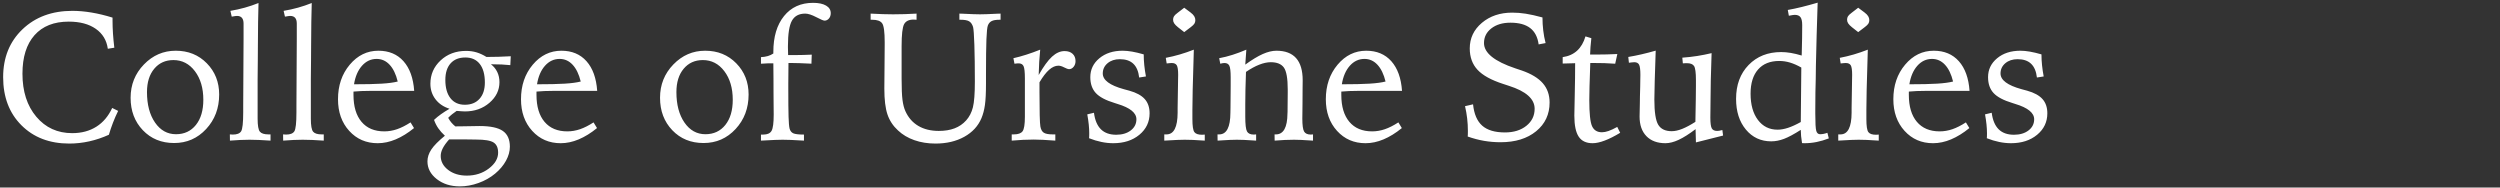 <?xml version="1.0" encoding="UTF-8"?>
<svg width="480px" height="36px" viewBox="0 0 480 36" version="1.1" xmlns="http://www.w3.org/2000/svg" xmlns:xlink="http://www.w3.org/1999/xlink">
    <rect x="0" y="0" width="480" height="36" fill="#333333" stroke="none"/>
    <!-- Generator: Sketch 48.2 (47327) - http://www.bohemiancoding.com/sketch -->
    <title>Unit Name</title>
    <desc>Created with Sketch.</desc>
    <defs></defs>
    <g id="Page-1" stroke="none" stroke-width="1" fill="none" fill-rule="evenodd">
        <path d="M21.607,3.382 L21.607,3.963 C21.607,4.76 21.635,5.589 21.692,6.449 C21.749,7.31 21.835,8.213 21.949,9.158 L20.701,9.363 C20.473,7.723 19.699,6.444 18.377,5.527 C17.055,4.609 15.329,4.151 13.199,4.151 C10.362,4.151 8.171,5.02 6.628,6.757 C5.084,8.495 4.312,10.958 4.312,14.148 C4.312,17.555 5.198,20.309 6.969,22.411 C8.741,24.513 11.04,25.564 13.865,25.564 C15.643,25.564 17.184,25.154 18.488,24.334 C19.793,23.514 20.809,22.312 21.539,20.728 L22.684,21.292 C22.319,22.033 21.989,22.787 21.692,23.556 C21.396,24.325 21.134,25.097 20.906,25.872 C19.676,26.43 18.423,26.852 17.146,27.137 C15.87,27.422 14.589,27.564 13.301,27.564 C9.519,27.564 6.457,26.393 4.115,24.052 C1.774,21.711 0.604,18.632 0.604,14.815 C0.604,11.055 1.84,7.993 4.312,5.629 C6.784,3.265 9.98,2.083 13.899,2.083 C15.062,2.083 16.289,2.191 17.582,2.408 C18.875,2.624 20.217,2.949 21.607,3.382 Z M33.296,11.534 C31.77,11.534 30.542,12.089 29.614,13.2 C28.685,14.311 28.221,15.806 28.221,17.686 C28.221,20.09 28.736,22.038 29.767,23.531 C30.798,25.023 32.14,25.77 33.792,25.77 C35.387,25.77 36.66,25.177 37.612,23.992 C38.563,22.807 39.039,21.195 39.039,19.156 C39.039,16.923 38.5,15.094 37.424,13.67 C36.347,12.246 34.971,11.534 33.296,11.534 Z M33.741,9.739 C36.145,9.739 38.136,10.545 39.714,12.157 C41.292,13.77 42.081,15.766 42.081,18.147 C42.081,20.768 41.249,22.975 39.585,24.77 C37.922,26.564 35.871,27.461 33.433,27.461 C30.995,27.461 28.993,26.641 27.426,25 C25.859,23.36 25.076,21.286 25.076,18.78 C25.076,16.273 25.928,14.14 27.631,12.38 C29.334,10.619 31.371,9.739 33.741,9.739 Z M49.634,0.579 C49.566,2.698 49.526,5.455 49.515,8.851 C49.503,10.161 49.498,11.101 49.498,11.67 L49.463,15.174 L49.463,22.796 C49.463,24.106 49.609,24.935 49.899,25.282 C50.19,25.63 50.739,25.804 51.548,25.804 L51.941,25.804 L51.941,27 C51.155,26.943 50.418,26.9 49.728,26.872 C49.039,26.843 48.432,26.829 47.908,26.829 C47.373,26.829 46.786,26.843 46.148,26.872 C45.51,26.9 44.843,26.943 44.148,27 L44.131,25.804 C44.211,25.804 44.311,25.809 44.43,25.821 C44.55,25.832 44.638,25.838 44.695,25.838 C45.493,25.838 46.025,25.63 46.293,25.214 C46.561,24.798 46.695,23.588 46.695,21.583 L46.695,20.318 L46.763,7.466 L46.763,4.527 C46.763,4.037 46.658,3.67 46.447,3.425 C46.236,3.18 45.92,3.057 45.499,3.057 C45.339,3.057 45.043,3.097 44.61,3.177 C44.553,3.188 44.513,3.194 44.49,3.194 L44.234,2.083 C45.191,1.924 46.117,1.718 47.011,1.468 C47.905,1.217 48.78,0.921 49.634,0.579 Z M59.854,0.579 C59.786,2.698 59.746,5.455 59.734,8.851 C59.723,10.161 59.717,11.101 59.717,11.67 L59.683,15.174 L59.683,22.796 C59.683,24.106 59.828,24.935 60.119,25.282 C60.409,25.63 60.959,25.804 61.768,25.804 L62.161,25.804 L62.161,27 C61.375,26.943 60.637,26.9 59.948,26.872 C59.259,26.843 58.652,26.829 58.128,26.829 C57.592,26.829 57.006,26.843 56.368,26.872 C55.73,26.9 55.063,26.943 54.368,27 L54.351,25.804 C54.431,25.804 54.531,25.809 54.65,25.821 C54.77,25.832 54.858,25.838 54.915,25.838 C55.713,25.838 56.245,25.63 56.513,25.214 C56.781,24.798 56.915,23.588 56.915,21.583 L56.915,20.318 L56.983,7.466 L56.983,4.527 C56.983,4.037 56.878,3.67 56.667,3.425 C56.456,3.18 56.14,3.057 55.718,3.057 C55.559,3.057 55.263,3.097 54.83,3.177 C54.773,3.188 54.733,3.194 54.71,3.194 L54.454,2.083 C55.411,1.924 56.336,1.718 57.231,1.468 C58.125,1.217 59,0.921 59.854,0.579 Z M79.524,17.447 L71.185,17.447 C70.535,17.447 69.937,17.458 69.39,17.481 C68.843,17.504 68.336,17.538 67.869,17.583 L67.869,18.216 C67.869,20.449 68.385,22.175 69.416,23.394 C70.447,24.613 71.902,25.223 73.782,25.223 C74.614,25.223 75.434,25.083 76.243,24.804 C77.052,24.525 77.912,24.089 78.824,23.497 L79.49,24.59 C78.317,25.547 77.146,26.271 75.978,26.761 C74.81,27.251 73.657,27.496 72.518,27.496 C70.307,27.496 68.484,26.707 67.049,25.129 C65.613,23.551 64.896,21.526 64.896,19.053 C64.896,16.421 65.647,14.211 67.151,12.422 C68.655,10.634 70.49,9.739 72.654,9.739 C74.671,9.739 76.277,10.411 77.474,11.756 C78.67,13.1 79.354,14.997 79.524,17.447 Z M76.363,15.652 C76.021,14.251 75.503,13.177 74.808,12.431 C74.113,11.685 73.281,11.312 72.312,11.312 C71.219,11.312 70.282,11.75 69.501,12.627 C68.721,13.505 68.211,14.69 67.972,16.182 C70.228,16.182 72.002,16.142 73.295,16.062 C74.588,15.983 75.611,15.846 76.363,15.652 Z M89.351,11.038 C88.132,11.038 87.186,11.414 86.514,12.166 C85.842,12.918 85.506,13.978 85.506,15.345 C85.506,16.849 85.833,18.019 86.489,18.857 C87.144,19.694 88.064,20.113 89.249,20.113 C90.445,20.113 91.385,19.734 92.068,18.976 C92.752,18.219 93.094,17.173 93.094,15.84 C93.094,14.302 92.769,13.117 92.12,12.286 C91.47,11.454 90.547,11.038 89.351,11.038 Z M86.241,26.761 C85.682,27.387 85.272,27.957 85.01,28.47 C84.748,28.982 84.617,29.472 84.617,29.939 C84.617,30.999 85.093,31.893 86.044,32.623 C86.996,33.352 88.189,33.716 89.625,33.716 C91.254,33.716 92.664,33.263 93.854,32.358 C95.045,31.452 95.64,30.435 95.64,29.307 C95.64,28.384 95.35,27.735 94.769,27.359 C94.187,26.983 93.071,26.795 91.419,26.795 C91.248,26.795 90.872,26.789 90.291,26.778 C89.71,26.766 89.22,26.761 88.821,26.761 L86.241,26.761 Z M93.401,10.936 C94.165,10.936 94.937,10.924 95.717,10.901 C96.497,10.879 97.281,10.844 98.067,10.799 L97.981,12.508 C97.48,12.451 96.93,12.408 96.332,12.38 C95.734,12.351 95.042,12.337 94.256,12.337 C94.791,12.747 95.199,13.246 95.478,13.832 C95.757,14.419 95.896,15.066 95.896,15.772 C95.896,17.31 95.256,18.632 93.974,19.737 C92.692,20.842 91.117,21.395 89.249,21.395 C89.055,21.395 88.781,21.38 88.428,21.352 C88.075,21.323 87.824,21.303 87.676,21.292 C87.369,21.497 87.078,21.711 86.805,21.933 C86.531,22.155 86.281,22.386 86.053,22.625 C86.224,22.944 86.42,23.237 86.642,23.505 C86.865,23.773 87.124,24.026 87.42,24.266 C87.773,24.266 88.28,24.26 88.941,24.249 C90.536,24.214 91.584,24.197 92.085,24.197 C94.148,24.197 95.632,24.511 96.537,25.137 C97.443,25.764 97.896,26.772 97.896,28.162 C97.896,29.051 97.648,29.948 97.153,30.854 C96.657,31.76 95.959,32.588 95.059,33.34 C94.136,34.104 93.074,34.702 91.872,35.135 C90.67,35.568 89.476,35.784 88.292,35.784 C86.526,35.784 85.047,35.317 83.857,34.383 C82.666,33.449 82.071,32.315 82.071,30.982 C82.071,30.207 82.319,29.447 82.814,28.7 C83.31,27.954 84.179,27.074 85.42,26.06 C84.908,25.593 84.483,25.114 84.147,24.625 C83.811,24.135 83.541,23.599 83.335,23.018 C83.746,22.631 84.196,22.263 84.686,21.916 C85.175,21.568 85.717,21.224 86.309,20.882 C85.158,20.517 84.258,19.908 83.609,19.053 C82.959,18.199 82.635,17.208 82.635,16.08 C82.635,14.314 83.287,12.821 84.592,11.602 C85.896,10.383 87.528,9.773 89.488,9.773 C90.206,9.773 90.878,9.867 91.504,10.055 C92.131,10.243 92.763,10.537 93.401,10.936 Z M114.661,17.447 L106.321,17.447 C105.672,17.447 105.074,17.458 104.527,17.481 C103.98,17.504 103.473,17.538 103.006,17.583 L103.006,18.216 C103.006,20.449 103.521,22.175 104.552,23.394 C105.584,24.613 107.039,25.223 108.919,25.223 C109.751,25.223 110.571,25.083 111.38,24.804 C112.189,24.525 113.049,24.089 113.96,23.497 L114.627,24.59 C113.453,25.547 112.283,26.271 111.115,26.761 C109.947,27.251 108.794,27.496 107.654,27.496 C105.444,27.496 103.621,26.707 102.186,25.129 C100.75,23.551 100.032,21.526 100.032,19.053 C100.032,16.421 100.784,14.211 102.288,12.422 C103.792,10.634 105.626,9.739 107.791,9.739 C109.808,9.739 111.414,10.411 112.61,11.756 C113.807,13.1 114.49,14.997 114.661,17.447 Z M111.5,15.652 C111.158,14.251 110.639,13.177 109.944,12.431 C109.249,11.685 108.418,11.312 107.449,11.312 C106.355,11.312 105.418,11.75 104.638,12.627 C103.857,13.505 103.348,14.69 103.108,16.182 C105.364,16.182 107.139,16.142 108.432,16.062 C109.725,15.983 110.748,15.846 111.5,15.652 Z M134.947,11.534 C133.42,11.534 132.192,12.089 131.264,13.2 C130.335,14.311 129.871,15.806 129.871,17.686 C129.871,20.09 130.387,22.038 131.418,23.531 C132.449,25.023 133.79,25.77 135.442,25.77 C137.037,25.77 138.311,25.177 139.262,23.992 C140.213,22.807 140.689,21.195 140.689,19.156 C140.689,16.923 140.151,15.094 139.074,13.67 C137.997,12.246 136.622,11.534 134.947,11.534 Z M135.391,9.739 C137.795,9.739 139.786,10.545 141.364,12.157 C142.942,13.77 143.731,15.766 143.731,18.147 C143.731,20.768 142.899,22.975 141.236,24.77 C139.572,26.564 137.522,27.461 135.083,27.461 C132.645,27.461 130.643,26.641 129.076,25 C127.51,23.36 126.727,21.286 126.727,18.78 C126.727,16.273 127.578,14.14 129.281,12.38 C130.985,10.619 133.021,9.739 135.391,9.739 Z M151.285,9.158 L151.319,10.577 L152.464,10.577 C153.056,10.577 153.637,10.568 154.207,10.551 C154.777,10.534 155.329,10.514 155.865,10.491 C155.865,10.537 155.859,10.611 155.848,10.713 C155.813,11.443 155.796,11.95 155.796,12.234 L155.591,12.217 C154.008,12.138 152.851,12.098 152.122,12.098 L151.387,12.098 C151.387,13.317 151.376,14.644 151.353,16.08 L151.353,16.849 C151.353,19.458 151.37,21.315 151.404,22.42 C151.438,23.525 151.501,24.271 151.592,24.659 C151.706,25.114 151.943,25.425 152.302,25.59 C152.66,25.755 153.347,25.838 154.361,25.838 L154.361,27 C153.244,26.932 152.384,26.886 151.78,26.863 C151.176,26.84 150.669,26.829 150.259,26.829 C149.895,26.829 149.422,26.84 148.841,26.863 C148.26,26.886 147.348,26.932 146.106,27 L146.106,25.838 L146.551,25.838 C147.337,25.838 147.867,25.599 148.14,25.12 C148.414,24.642 148.55,23.599 148.55,21.993 C148.55,21.685 148.545,21.067 148.533,20.138 C148.522,19.21 148.516,18.438 148.516,17.823 C148.516,16.98 148.513,16.088 148.508,15.148 C148.502,14.208 148.493,13.214 148.482,12.166 L147.354,12.166 C147.331,12.166 147.18,12.175 146.901,12.192 C146.622,12.209 146.357,12.223 146.106,12.234 L146.106,10.97 C146.596,10.947 147.035,10.879 147.422,10.765 C147.81,10.651 148.163,10.486 148.482,10.269 L148.482,9.961 C148.482,7.068 149.166,4.775 150.533,3.083 C151.9,1.391 153.757,0.545 156.104,0.545 C157.175,0.545 158.01,0.722 158.608,1.075 C159.206,1.428 159.505,1.912 159.505,2.527 C159.505,2.938 159.388,3.279 159.155,3.553 C158.921,3.826 158.639,3.963 158.309,3.963 C158.104,3.963 157.571,3.738 156.711,3.288 C155.851,2.838 155.147,2.613 154.6,2.613 C153.404,2.613 152.552,3.069 152.045,3.98 C151.538,4.891 151.285,6.509 151.285,8.833 L151.285,9.158 Z M175.979,2.613 L175.979,3.792 C175.911,3.792 175.814,3.786 175.689,3.775 C175.564,3.764 175.472,3.758 175.416,3.758 C174.515,3.758 173.906,4.054 173.587,4.646 C173.268,5.239 173.108,6.646 173.108,8.868 L173.108,15.105 C173.108,16.951 173.165,18.313 173.279,19.19 C173.393,20.067 173.581,20.791 173.843,21.36 C174.402,22.591 175.225,23.528 176.313,24.172 C177.401,24.815 178.714,25.137 180.252,25.137 C181.403,25.137 182.411,24.972 183.277,24.642 C184.143,24.311 184.883,23.804 185.499,23.121 C186.114,22.437 186.547,21.6 186.797,20.608 C187.048,19.617 187.173,17.965 187.173,15.652 C187.173,12.872 187.142,10.534 187.079,8.637 C187.017,6.74 186.934,5.592 186.832,5.193 C186.672,4.669 186.424,4.305 186.088,4.1 C185.752,3.895 185.208,3.792 184.456,3.792 L184.2,3.792 L184.2,2.613 C184.336,2.613 184.536,2.618 184.798,2.63 C186.37,2.71 187.492,2.75 188.165,2.75 C188.825,2.75 189.942,2.71 191.514,2.63 C191.788,2.618 191.987,2.613 192.112,2.613 L192.112,3.792 L191.907,3.792 C191.235,3.792 190.731,3.877 190.395,4.048 C190.059,4.219 189.817,4.504 189.668,4.903 C189.543,5.233 189.452,6.102 189.395,7.509 C189.338,8.916 189.31,11.192 189.31,14.336 L189.31,16.045 C189.31,17.846 189.241,19.221 189.104,20.173 C188.968,21.124 188.746,21.964 188.438,22.693 C187.8,24.209 186.701,25.399 185.14,26.265 C183.579,27.131 181.739,27.564 179.62,27.564 C178.15,27.564 176.797,27.347 175.561,26.915 C174.325,26.482 173.274,25.855 172.408,25.035 C171.462,24.169 170.79,23.146 170.391,21.967 C169.992,20.788 169.793,19.139 169.793,17.02 C169.793,16.199 169.804,14.858 169.827,12.995 C169.85,11.132 169.861,9.677 169.861,8.628 L169.861,8.099 C169.861,6.139 169.699,4.931 169.374,4.476 C169.05,4.02 168.414,3.792 167.469,3.792 L167.161,3.792 L167.161,2.613 C167.97,2.658 168.739,2.693 169.468,2.715 C170.197,2.738 170.864,2.75 171.468,2.75 C172.197,2.75 172.937,2.738 173.689,2.715 C174.441,2.693 175.205,2.658 175.979,2.613 Z M199.717,9.534 C199.638,10.309 199.575,11.092 199.529,11.884 C199.484,12.676 199.45,13.516 199.427,14.405 C200.35,12.776 201.201,11.602 201.982,10.884 C202.762,10.167 203.568,9.808 204.4,9.808 C205.049,9.808 205.562,9.981 205.938,10.329 C206.314,10.676 206.502,11.146 206.502,11.739 C206.502,12.16 206.379,12.522 206.135,12.824 C205.89,13.126 205.602,13.277 205.271,13.277 C205.066,13.277 204.75,13.166 204.323,12.944 C203.896,12.721 203.528,12.61 203.221,12.61 C202.628,12.61 202.036,12.87 201.443,13.388 C200.851,13.906 200.23,14.712 199.581,15.806 L199.581,17.686 C199.581,19.509 199.595,20.987 199.623,22.121 C199.652,23.254 199.694,23.975 199.751,24.283 C199.854,24.864 200.073,25.263 200.409,25.479 C200.746,25.695 201.318,25.804 202.127,25.804 L202.623,25.804 L202.623,27 C201.734,26.932 200.942,26.88 200.247,26.846 C199.552,26.812 198.965,26.795 198.487,26.795 C197.826,26.795 197.145,26.812 196.445,26.846 C195.744,26.88 195.012,26.932 194.249,27 L194.249,25.804 L194.642,25.804 C195.473,25.804 196.037,25.604 196.333,25.206 C196.63,24.807 196.778,23.878 196.778,22.42 L196.778,15.071 C196.778,13.841 196.692,13.049 196.521,12.696 C196.351,12.343 196.037,12.166 195.582,12.166 C195.49,12.166 195.394,12.169 195.291,12.175 C195.188,12.18 195.018,12.2 194.778,12.234 L194.573,11.175 C195.382,10.993 196.214,10.765 197.068,10.491 C197.923,10.218 198.806,9.899 199.717,9.534 Z M219.593,10.44 C219.593,11.135 219.63,11.836 219.704,12.542 C219.778,13.248 219.883,13.96 220.02,14.678 L218.721,14.883 C218.584,13.698 218.208,12.815 217.593,12.234 C216.978,11.653 216.118,11.363 215.013,11.363 C214.056,11.363 213.27,11.622 212.654,12.14 C212.039,12.659 211.731,13.317 211.731,14.114 C211.731,15.379 213.076,16.382 215.765,17.122 C216.232,17.247 216.591,17.344 216.841,17.413 C218.186,17.789 219.168,18.324 219.789,19.019 C220.41,19.714 220.721,20.625 220.721,21.753 C220.721,23.417 220.068,24.79 218.764,25.872 C217.459,26.954 215.787,27.496 213.748,27.496 C213.007,27.496 212.25,27.416 211.475,27.256 C210.7,27.097 209.909,26.858 209.1,26.539 C209.111,26.425 209.12,26.305 209.125,26.18 C209.131,26.054 209.134,25.861 209.134,25.599 C209.134,25.075 209.102,24.508 209.04,23.898 C208.977,23.289 208.883,22.642 208.758,21.958 L210.04,21.651 C210.222,23.064 210.666,24.12 211.373,24.821 C212.079,25.522 213.059,25.872 214.312,25.872 C215.451,25.872 216.383,25.596 217.106,25.043 C217.83,24.491 218.191,23.776 218.191,22.898 C218.191,21.668 216.984,20.688 214.568,19.959 C214.329,19.879 214.153,19.822 214.039,19.788 C212.307,19.264 211.091,18.62 210.39,17.857 C209.689,17.094 209.339,16.08 209.339,14.815 C209.339,13.357 209.92,12.146 211.082,11.183 C212.244,10.221 213.731,9.739 215.542,9.739 C216.101,9.739 216.707,9.796 217.363,9.91 C218.018,10.024 218.761,10.201 219.593,10.44 Z M229.214,9.534 C229.203,9.967 229.186,10.582 229.163,11.38 C229.015,15.96 228.941,19.184 228.941,21.053 L228.941,22.864 C228.941,24.186 229.066,25.018 229.317,25.359 C229.568,25.701 230.057,25.872 230.787,25.872 C230.855,25.872 230.946,25.866 231.06,25.855 C231.174,25.844 231.259,25.838 231.316,25.838 L231.316,27 C230.348,26.932 229.568,26.886 228.975,26.863 C228.383,26.84 227.881,26.829 227.471,26.829 C227.107,26.829 226.642,26.84 226.078,26.863 C225.514,26.886 224.668,26.932 223.541,27 L223.541,25.804 L223.968,25.804 C225.381,25.804 226.093,24.414 226.104,21.634 L226.104,20.694 L226.172,16.473 C226.172,16.165 226.178,15.778 226.189,15.311 C226.201,14.843 226.207,14.53 226.207,14.371 C226.207,13.448 226.118,12.838 225.942,12.542 C225.765,12.246 225.443,12.098 224.976,12.098 C224.885,12.098 224.751,12.106 224.574,12.123 C224.398,12.14 224.207,12.16 224.002,12.183 L223.831,11.106 C224.731,10.936 225.628,10.719 226.523,10.457 C227.417,10.195 228.314,9.887 229.214,9.534 Z M227.369,1.485 L228.582,2.391 C228.901,2.63 229.135,2.869 229.283,3.108 C229.431,3.348 229.505,3.598 229.505,3.86 C229.505,4.122 229.445,4.347 229.325,4.535 C229.206,4.723 228.981,4.943 228.65,5.193 L227.369,6.167 L226.172,5.228 C225.842,4.965 225.603,4.723 225.455,4.501 C225.306,4.279 225.232,4.043 225.232,3.792 C225.232,3.541 225.289,3.322 225.403,3.134 C225.517,2.946 225.751,2.721 226.104,2.459 L227.369,1.485 Z M239.297,9.534 L239.092,12.405 C240.38,11.471 241.499,10.793 242.45,10.372 C243.402,9.95 244.276,9.739 245.074,9.739 C246.749,9.739 248.007,10.212 248.851,11.158 C249.694,12.103 250.115,13.522 250.115,15.413 C250.115,15.424 250.11,15.926 250.098,16.917 C250.087,17.908 250.081,18.899 250.081,19.891 C250.081,20.312 250.075,20.839 250.064,21.471 C250.053,22.104 250.047,22.534 250.047,22.762 C250.047,24.038 250.161,24.869 250.389,25.257 C250.617,25.644 251.049,25.838 251.688,25.838 C251.722,25.838 251.787,25.832 251.884,25.821 C251.981,25.809 252.052,25.804 252.098,25.804 L252.098,27 C251.072,26.932 250.298,26.886 249.773,26.863 C249.249,26.84 248.811,26.829 248.458,26.829 C247.911,26.829 247.318,26.843 246.68,26.872 C246.042,26.9 245.393,26.943 244.732,27 L244.715,25.804 L244.971,25.804 C246.43,25.804 247.17,24.471 247.193,21.805 C247.204,21.657 247.21,21.543 247.21,21.463 L247.244,17.789 L247.244,17.173 C247.244,15.066 246.999,13.667 246.509,12.978 C246.019,12.288 245.176,11.944 243.98,11.944 C243.319,11.944 242.587,12.101 241.784,12.414 C240.981,12.727 240.129,13.191 239.229,13.807 C239.183,14.992 239.149,16.111 239.126,17.165 C239.104,18.219 239.092,19.173 239.092,20.027 L239.092,22.386 C239.092,23.89 239.203,24.841 239.426,25.24 C239.648,25.639 240.083,25.838 240.733,25.838 C240.778,25.838 240.85,25.832 240.947,25.821 C241.043,25.809 241.12,25.804 241.177,25.804 L241.177,27 C240.197,26.932 239.426,26.886 238.862,26.863 C238.298,26.84 237.833,26.829 237.469,26.829 C237.127,26.829 236.677,26.84 236.119,26.863 C235.56,26.886 234.78,26.932 233.777,27 L233.76,25.804 L234.085,25.804 C235.509,25.804 236.227,24.419 236.238,21.651 C236.238,21.241 236.244,20.922 236.255,20.694 L236.29,16.507 L236.29,14.815 C236.29,13.698 236.204,12.966 236.033,12.619 C235.862,12.271 235.549,12.098 235.093,12.098 C235.002,12.098 234.885,12.109 234.743,12.132 C234.601,12.155 234.45,12.189 234.29,12.234 L234.085,11.175 C234.939,11.015 235.797,10.799 236.657,10.525 C237.517,10.252 238.397,9.922 239.297,9.534 Z M269.188,17.447 L260.848,17.447 C260.198,17.447 259.6,17.458 259.053,17.481 C258.506,17.504 257.999,17.538 257.532,17.583 L257.532,18.216 C257.532,20.449 258.048,22.175 259.079,23.394 C260.11,24.613 261.565,25.223 263.445,25.223 C264.277,25.223 265.097,25.083 265.906,24.804 C266.715,24.525 267.575,24.089 268.487,23.497 L269.153,24.59 C267.98,25.547 266.809,26.271 265.641,26.761 C264.474,27.251 263.32,27.496 262.181,27.496 C259.97,27.496 258.147,26.707 256.712,25.129 C255.276,23.551 254.559,21.526 254.559,19.053 C254.559,16.421 255.311,14.211 256.814,12.422 C258.318,10.634 260.153,9.739 262.317,9.739 C264.334,9.739 265.94,10.411 267.137,11.756 C268.333,13.1 269.017,14.997 269.188,17.447 Z M266.026,15.652 C265.684,14.251 265.166,13.177 264.471,12.431 C263.776,11.685 262.944,11.312 261.976,11.312 C260.882,11.312 259.945,11.75 259.164,12.627 C258.384,13.505 257.874,14.69 257.635,16.182 C259.891,16.182 261.665,16.142 262.958,16.062 C264.251,15.983 265.274,15.846 266.026,15.652 Z M296.155,3.348 C296.155,4.191 296.204,5.022 296.301,5.843 C296.397,6.663 296.548,7.472 296.753,8.27 L295.42,8.526 C295.227,7.113 294.683,6.065 293.788,5.381 C292.894,4.698 291.632,4.356 290.003,4.356 C288.499,4.356 287.277,4.721 286.337,5.45 C285.397,6.179 284.927,7.119 284.927,8.27 C284.927,10.161 286.932,11.779 290.943,13.123 C291.478,13.294 291.889,13.431 292.173,13.533 C294.008,14.171 295.358,14.989 296.224,15.986 C297.09,16.983 297.522,18.216 297.522,19.686 C297.522,21.953 296.662,23.79 294.942,25.197 C293.222,26.604 290.943,27.308 288.106,27.308 C287.024,27.308 285.967,27.219 284.936,27.043 C283.905,26.866 282.859,26.59 281.8,26.214 C281.811,26.1 281.82,25.966 281.825,25.812 C281.831,25.658 281.834,25.433 281.834,25.137 C281.834,24.328 281.788,23.531 281.697,22.745 C281.606,21.958 281.469,21.172 281.287,20.386 L282.825,20.027 C283.019,21.896 283.606,23.263 284.585,24.129 C285.565,24.995 287.018,25.428 288.943,25.428 C290.63,25.428 292.002,25.003 293.062,24.155 C294.122,23.306 294.651,22.215 294.651,20.882 C294.651,18.991 292.999,17.521 289.695,16.473 C289.228,16.325 288.864,16.205 288.602,16.114 C286.312,15.373 284.671,14.467 283.68,13.396 C282.688,12.326 282.193,10.958 282.193,9.295 C282.193,7.335 282.968,5.7 284.517,4.39 C286.067,3.08 288.009,2.425 290.345,2.425 C291.199,2.425 292.065,2.493 292.942,2.63 C293.82,2.767 294.891,3.006 296.155,3.348 Z M304.41,6.988 L305.538,7.33 C305.469,7.956 305.415,8.517 305.375,9.013 C305.335,9.509 305.31,9.996 305.298,10.474 L306.512,10.474 C307.161,10.474 307.822,10.466 308.494,10.448 C309.166,10.431 309.844,10.406 310.528,10.372 L310.118,12.234 C309.389,12.177 308.702,12.14 308.058,12.123 C307.415,12.106 306.774,12.098 306.136,12.098 L305.333,12.098 C305.264,14.057 305.216,15.558 305.187,16.601 C305.159,17.643 305.145,18.506 305.145,19.19 C305.145,21.765 305.321,23.442 305.674,24.223 C306.028,25.003 306.66,25.394 307.571,25.394 C307.947,25.394 308.366,25.314 308.827,25.154 C309.289,24.995 309.85,24.733 310.511,24.368 L311.075,25.496 C309.981,26.157 308.99,26.655 308.101,26.991 C307.212,27.328 306.438,27.496 305.777,27.496 C304.558,27.496 303.669,27.077 303.111,26.24 C302.553,25.402 302.273,24.055 302.273,22.198 C302.273,21.833 302.299,20.532 302.35,18.293 C302.402,16.054 302.427,14 302.427,12.132 C302.325,12.132 302.177,12.138 301.983,12.149 C301.037,12.183 300.388,12.2 300.035,12.2 L300.035,10.97 C301.151,10.81 302.074,10.397 302.803,9.731 C303.532,9.064 304.068,8.15 304.41,6.988 Z M317.894,9.722 C317.814,11.955 317.751,13.912 317.706,15.593 C317.66,17.273 317.637,18.438 317.637,19.087 C317.637,21.526 317.888,23.152 318.389,23.967 C318.89,24.781 319.751,25.188 320.97,25.188 C321.574,25.188 322.246,25.04 322.986,24.744 C323.727,24.448 324.57,23.998 325.516,23.394 C325.55,21.639 325.575,20.193 325.593,19.053 C325.61,17.914 325.618,17.077 325.618,16.541 L325.618,15.379 C325.618,13.943 325.499,13.043 325.259,12.679 C325.02,12.314 324.559,12.132 323.875,12.132 C323.761,12.132 323.639,12.135 323.508,12.14 C323.377,12.146 323.243,12.155 323.106,12.166 L323.003,11.072 C323.972,11.004 324.926,10.896 325.866,10.748 C326.806,10.599 327.726,10.417 328.626,10.201 C328.558,12.149 328.506,13.886 328.472,15.413 C328.438,16.94 328.421,18.273 328.421,19.412 C328.421,19.879 328.415,20.463 328.404,21.164 C328.392,21.865 328.387,22.329 328.387,22.557 C328.387,23.616 328.478,24.311 328.66,24.642 C328.842,24.972 329.184,25.137 329.686,25.137 C329.799,25.137 329.933,25.126 330.087,25.103 C330.241,25.08 330.443,25.035 330.694,24.966 L330.831,26.026 L325.618,27.342 L325.55,24.795 C324.319,25.73 323.24,26.413 322.311,26.846 C321.383,27.279 320.537,27.496 319.773,27.496 C318.213,27.496 316.993,27.046 316.116,26.146 C315.239,25.245 314.8,23.992 314.8,22.386 C314.8,21.976 314.817,21.115 314.852,19.805 C314.863,19.258 314.869,18.831 314.869,18.523 L314.92,16.609 C314.92,16.29 314.926,15.883 314.937,15.387 C314.948,14.892 314.954,14.553 314.954,14.371 C314.954,13.391 314.872,12.741 314.706,12.422 C314.541,12.103 314.236,11.944 313.792,11.944 C313.655,11.944 313.496,11.955 313.313,11.978 C313.131,12.001 312.943,12.024 312.75,12.046 L312.63,10.936 C313.45,10.799 314.296,10.631 315.168,10.431 C316.039,10.232 316.948,9.996 317.894,9.722 Z M345.853,12.969 C345.089,12.536 344.366,12.217 343.682,12.012 C342.999,11.807 342.309,11.705 341.614,11.705 C339.86,11.705 338.504,12.251 337.547,13.345 C336.59,14.439 336.111,15.983 336.111,17.977 C336.111,20.096 336.581,21.779 337.521,23.027 C338.461,24.274 339.717,24.898 341.29,24.898 C341.916,24.898 342.591,24.778 343.315,24.539 C344.038,24.3 344.85,23.93 345.75,23.428 L345.853,12.969 Z M348.997,0.511 L348.98,0.818 C348.843,4.863 348.735,8.771 348.655,12.542 L348.621,15.208 C348.598,15.835 348.578,16.669 348.561,17.712 C348.544,18.754 348.536,19.902 348.536,21.155 L348.536,21.822 C348.536,23.599 348.598,24.701 348.724,25.129 C348.849,25.556 349.094,25.77 349.458,25.77 C349.675,25.77 349.9,25.747 350.134,25.701 C350.367,25.656 350.609,25.587 350.86,25.496 L351.133,26.573 C350.336,26.88 349.555,27.111 348.792,27.265 C348.029,27.419 347.26,27.496 346.485,27.496 L345.989,27.479 C345.91,26.989 345.85,26.536 345.81,26.12 C345.77,25.704 345.75,25.308 345.75,24.932 C344.451,25.764 343.38,26.339 342.537,26.658 C341.694,26.977 340.874,27.137 340.076,27.137 C338.082,27.137 336.459,26.382 335.206,24.872 C333.952,23.363 333.326,21.4 333.326,18.985 C333.326,16.296 334.129,14.126 335.735,12.474 C337.342,10.822 339.427,9.996 341.99,9.996 C342.571,9.996 343.184,10.05 343.827,10.158 C344.471,10.266 345.169,10.434 345.921,10.662 C345.921,10.56 345.927,10.406 345.938,10.201 C345.995,8.207 346.023,6.412 346.023,4.817 C346.023,4.1 345.912,3.593 345.69,3.296 C345.468,3 345.101,2.852 344.588,2.852 C344.474,2.852 344.332,2.866 344.161,2.895 C343.99,2.923 343.756,2.966 343.46,3.023 L343.255,1.912 C344.098,1.764 344.992,1.573 345.938,1.34 C346.884,1.106 347.903,0.83 348.997,0.511 Z M358.619,9.534 C358.607,9.967 358.59,10.582 358.567,11.38 C358.419,15.96 358.345,19.184 358.345,21.053 L358.345,22.864 C358.345,24.186 358.471,25.018 358.721,25.359 C358.972,25.701 359.462,25.872 360.191,25.872 C360.259,25.872 360.35,25.866 360.464,25.855 C360.578,25.844 360.664,25.838 360.721,25.838 L360.721,27 C359.752,26.932 358.972,26.886 358.379,26.863 C357.787,26.84 357.286,26.829 356.875,26.829 C356.511,26.829 356.047,26.84 355.483,26.863 C354.919,26.886 354.073,26.932 352.945,27 L352.945,25.804 L353.372,25.804 C354.785,25.804 355.497,24.414 355.508,21.634 L355.508,20.694 L355.577,16.473 C355.577,16.165 355.582,15.778 355.594,15.311 C355.605,14.843 355.611,14.53 355.611,14.371 C355.611,13.448 355.523,12.838 355.346,12.542 C355.169,12.246 354.847,12.098 354.38,12.098 C354.289,12.098 354.155,12.106 353.979,12.123 C353.802,12.14 353.611,12.16 353.406,12.183 L353.235,11.106 C354.135,10.936 355.033,10.719 355.927,10.457 C356.821,10.195 357.719,9.887 358.619,9.534 Z M356.773,1.485 L357.986,2.391 C358.305,2.63 358.539,2.869 358.687,3.108 C358.835,3.348 358.909,3.598 358.909,3.86 C358.909,4.122 358.849,4.347 358.73,4.535 C358.61,4.723 358.385,4.943 358.055,5.193 L356.773,6.167 L355.577,5.228 C355.246,4.965 355.007,4.723 354.859,4.501 C354.711,4.279 354.637,4.043 354.637,3.792 C354.637,3.541 354.694,3.322 354.808,3.134 C354.922,2.946 355.155,2.721 355.508,2.459 L356.773,1.485 Z M378.152,17.447 L369.812,17.447 C369.163,17.447 368.565,17.458 368.018,17.481 C367.471,17.504 366.964,17.538 366.497,17.583 L366.497,18.216 C366.497,20.449 367.013,22.175 368.044,23.394 C369.075,24.613 370.53,25.223 372.41,25.223 C373.242,25.223 374.062,25.083 374.871,24.804 C375.68,24.525 376.54,24.089 377.452,23.497 L378.118,24.59 C376.945,25.547 375.774,26.271 374.606,26.761 C373.438,27.251 372.285,27.496 371.146,27.496 C368.935,27.496 367.112,26.707 365.677,25.129 C364.241,23.551 363.523,21.526 363.523,19.053 C363.523,16.421 364.275,14.211 365.779,12.422 C367.283,10.634 369.118,9.739 371.282,9.739 C373.299,9.739 374.905,10.411 376.102,11.756 C377.298,13.1 377.981,14.997 378.152,17.447 Z M374.991,15.652 C374.649,14.251 374.131,13.177 373.436,12.431 C372.741,11.685 371.909,11.312 370.94,11.312 C369.847,11.312 368.91,11.75 368.129,12.627 C367.349,13.505 366.839,14.69 366.6,16.182 C368.855,16.182 370.63,16.142 371.923,16.062 C373.216,15.983 374.239,15.846 374.991,15.652 Z M391.961,10.44 C391.961,11.135 391.998,11.836 392.072,12.542 C392.146,13.248 392.251,13.96 392.388,14.678 L391.089,14.883 C390.953,13.698 390.577,12.815 389.961,12.234 C389.346,11.653 388.486,11.363 387.381,11.363 C386.424,11.363 385.638,11.622 385.022,12.14 C384.407,12.659 384.1,13.317 384.1,14.114 C384.1,15.379 385.444,16.382 388.133,17.122 C388.6,17.247 388.959,17.344 389.209,17.413 C390.554,17.789 391.537,18.324 392.157,19.019 C392.778,19.714 393.089,20.625 393.089,21.753 C393.089,23.417 392.437,24.79 391.132,25.872 C389.828,26.954 388.156,27.496 386.116,27.496 C385.376,27.496 384.618,27.416 383.843,27.256 C383.069,27.097 382.277,26.858 381.468,26.539 C381.479,26.425 381.488,26.305 381.493,26.18 C381.499,26.054 381.502,25.861 381.502,25.599 C381.502,25.075 381.471,24.508 381.408,23.898 C381.345,23.289 381.251,22.642 381.126,21.958 L382.408,21.651 C382.59,23.064 383.034,24.12 383.741,24.821 C384.447,25.522 385.427,25.872 386.68,25.872 C387.82,25.872 388.751,25.596 389.474,25.043 C390.198,24.491 390.56,23.776 390.56,22.898 C390.56,21.668 389.352,20.688 386.937,19.959 C386.697,19.879 386.521,19.822 386.407,19.788 C384.675,19.264 383.459,18.62 382.758,17.857 C382.057,17.094 381.707,16.08 381.707,14.815 C381.707,13.357 382.288,12.146 383.45,11.183 C384.612,10.221 386.099,9.739 387.911,9.739 C388.469,9.739 389.076,9.796 389.731,9.91 C390.386,10.024 391.129,10.201 391.961,10.44 Z" id="Unit-Name" fill="#FFFFFF"></path>
    </g>
</svg>